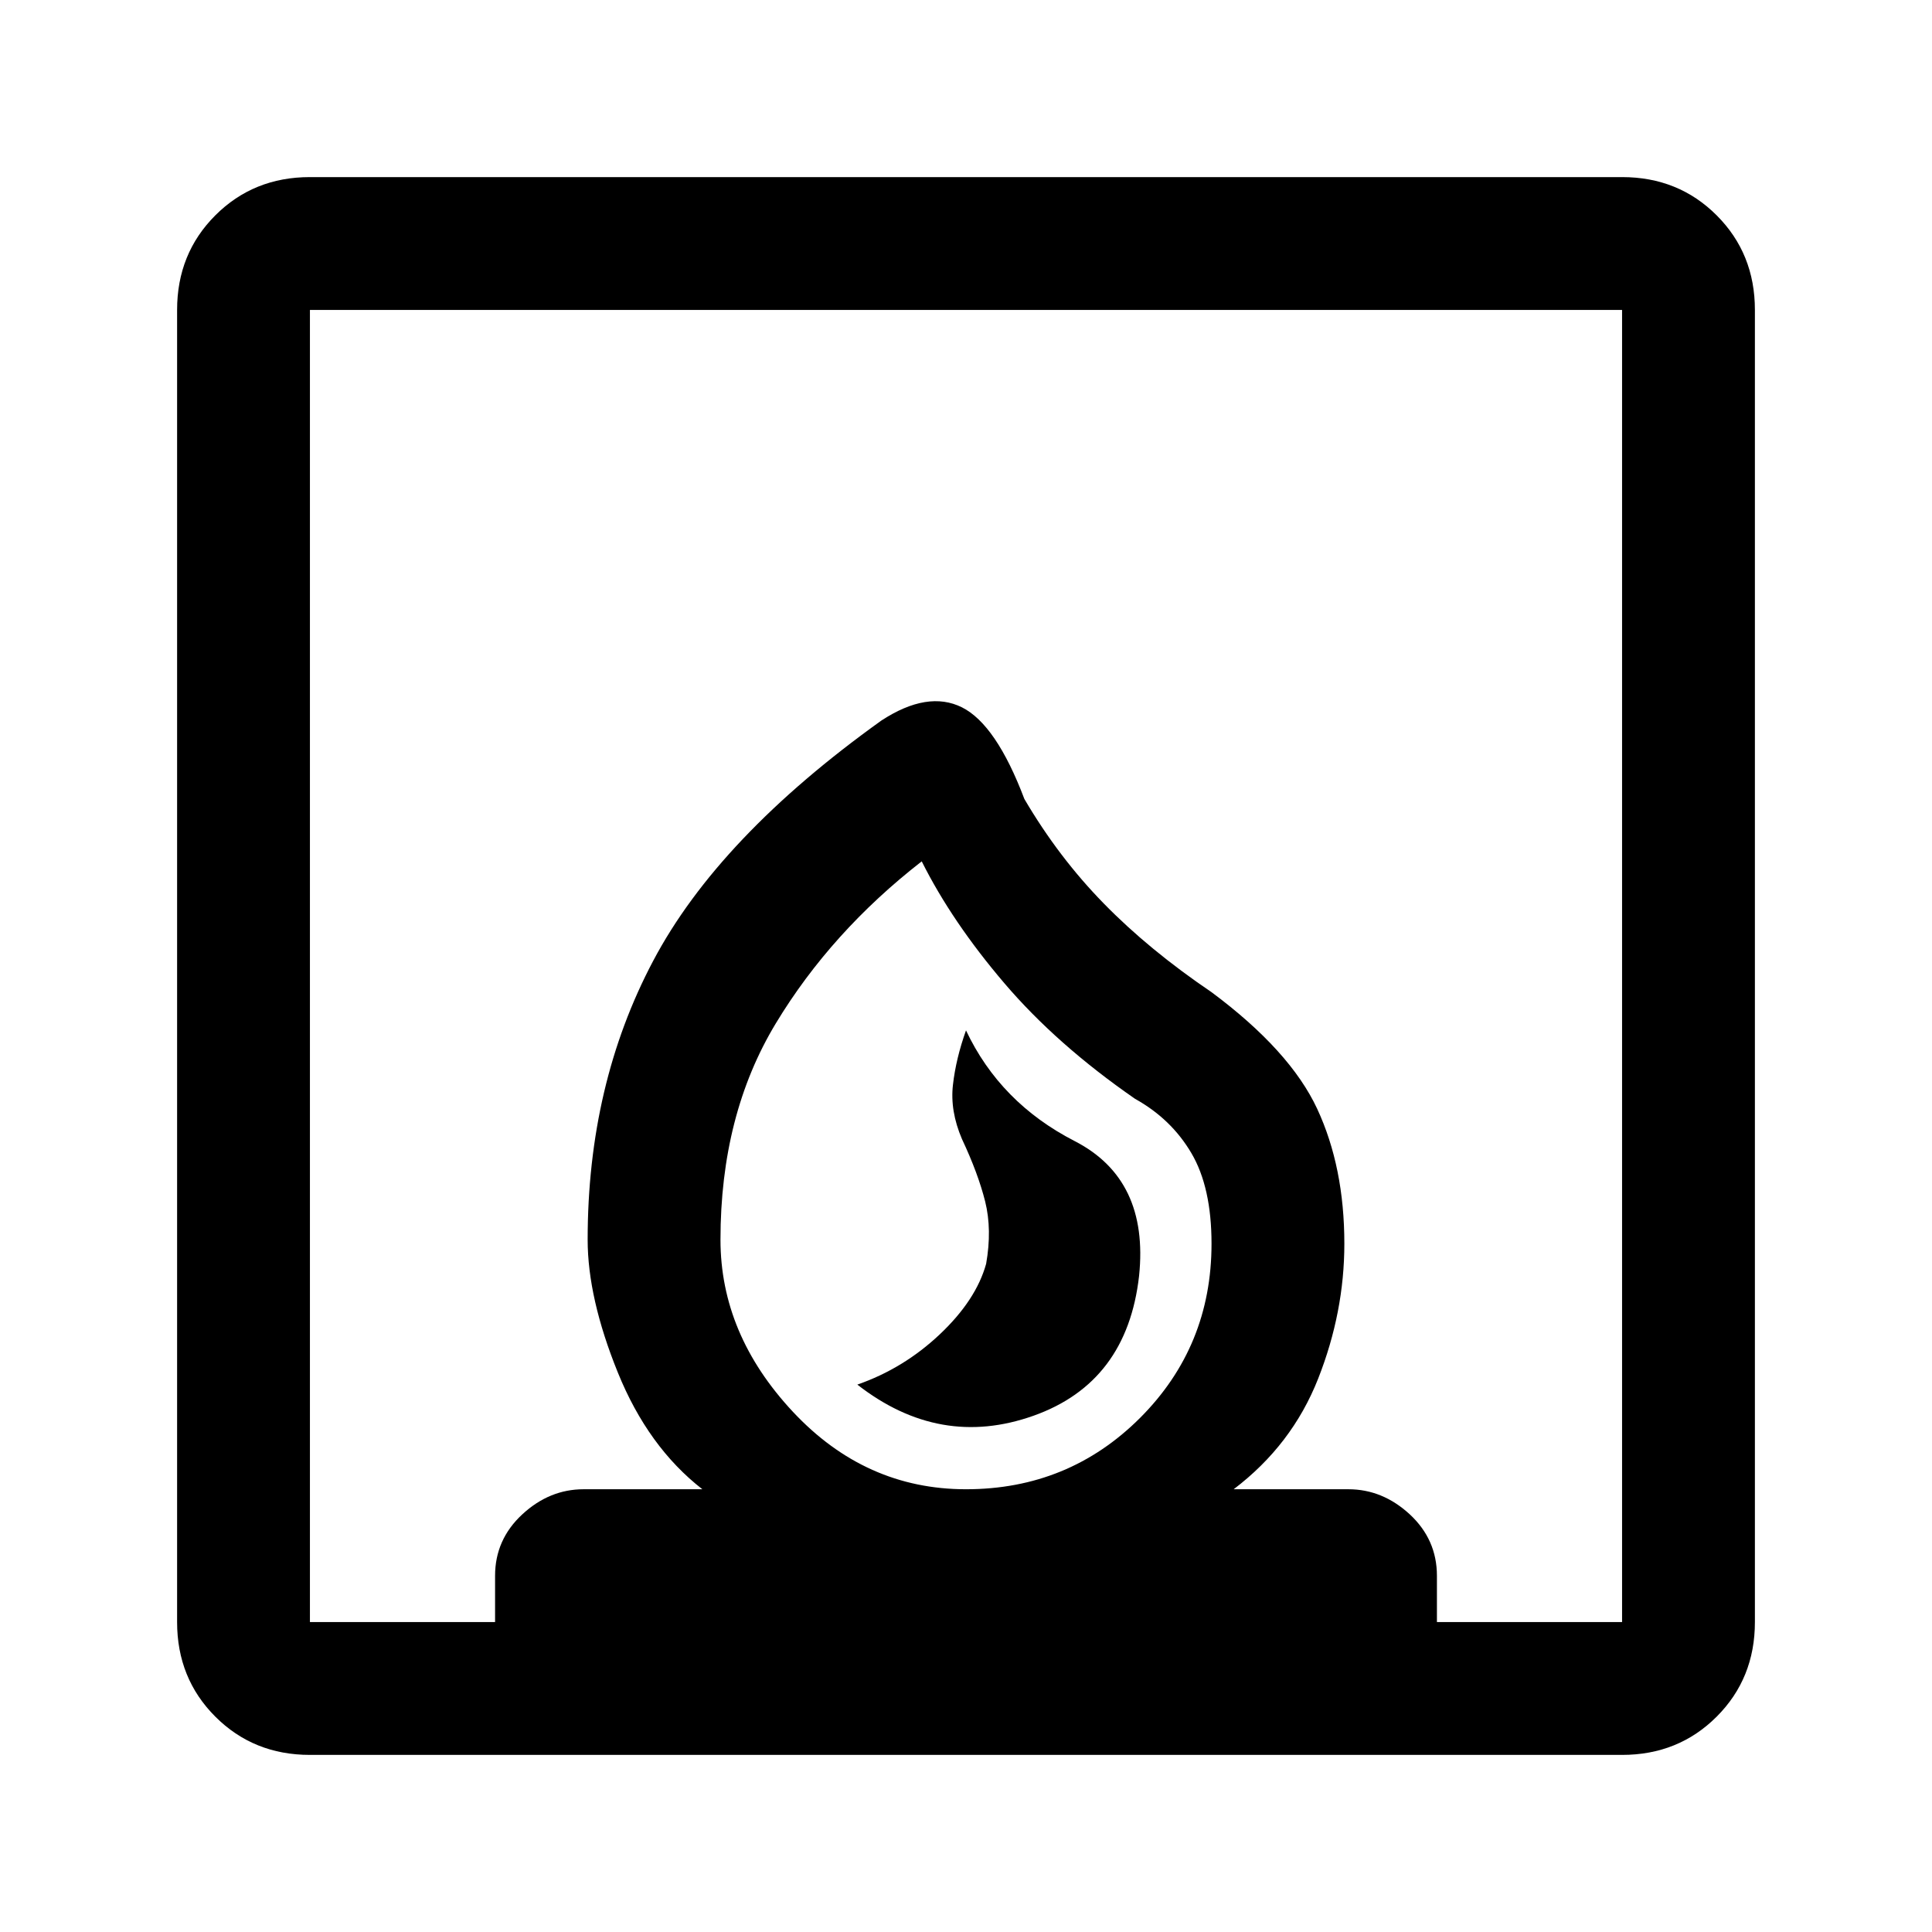 <svg xmlns="http://www.w3.org/2000/svg" height="24" width="24"><path d="M10.65 17.2Q11.675 18 12.838 17.587Q14 17.175 14.15 15.85Q14.275 14.65 13.35 14.175Q12.425 13.7 12 12.8Q11.875 13.15 11.838 13.475Q11.8 13.8 11.95 14.15Q12.15 14.575 12.238 14.925Q12.325 15.275 12.25 15.7Q12.125 16.15 11.675 16.575Q11.225 17 10.65 17.2ZM3.85 21.8Q3.15 21.8 2.675 21.325Q2.2 20.85 2.2 20.15V3.85Q2.2 3.15 2.675 2.675Q3.15 2.2 3.85 2.2H20.15Q20.85 2.2 21.325 2.675Q21.8 3.15 21.8 3.85V20.15Q21.8 20.85 21.325 21.325Q20.85 21.8 20.15 21.8ZM12 18.5Q13.275 18.5 14.163 17.613Q15.05 16.725 15.05 15.45Q15.05 14.75 14.8 14.325Q14.55 13.9 14.1 13.65Q13.125 12.975 12.475 12.212Q11.825 11.45 11.45 10.7Q10.325 11.575 9.638 12.712Q8.95 13.85 8.95 15.4Q8.95 16.575 9.85 17.538Q10.75 18.5 12 18.5ZM3.85 20.15H6.15V19.575Q6.15 19.125 6.488 18.812Q6.825 18.5 7.25 18.5H8.725Q8.05 17.975 7.675 17.05Q7.3 16.125 7.3 15.4Q7.3 13.475 8.113 11.938Q8.925 10.4 10.95 8.95Q11.525 8.575 11.95 8.787Q12.375 9 12.725 9.925Q13.15 10.65 13.713 11.225Q14.275 11.8 15.05 12.325Q16.025 13.05 16.363 13.775Q16.7 14.5 16.7 15.45Q16.7 16.3 16.375 17.125Q16.05 17.95 15.325 18.5H16.75Q17.175 18.5 17.513 18.812Q17.85 19.125 17.85 19.575V20.15H20.15V3.85H3.85ZM12 18.5Q12 18.5 12 18.5Q12 18.5 12 18.5Q12 18.5 12 18.5Q12 18.5 12 18.5Q12 18.5 12 18.5Q12 18.5 12 18.5Q12 18.5 12 18.5Q12 18.5 12 18.5Q12 18.5 12 18.5Q12 18.5 12 18.5Z"/></svg>